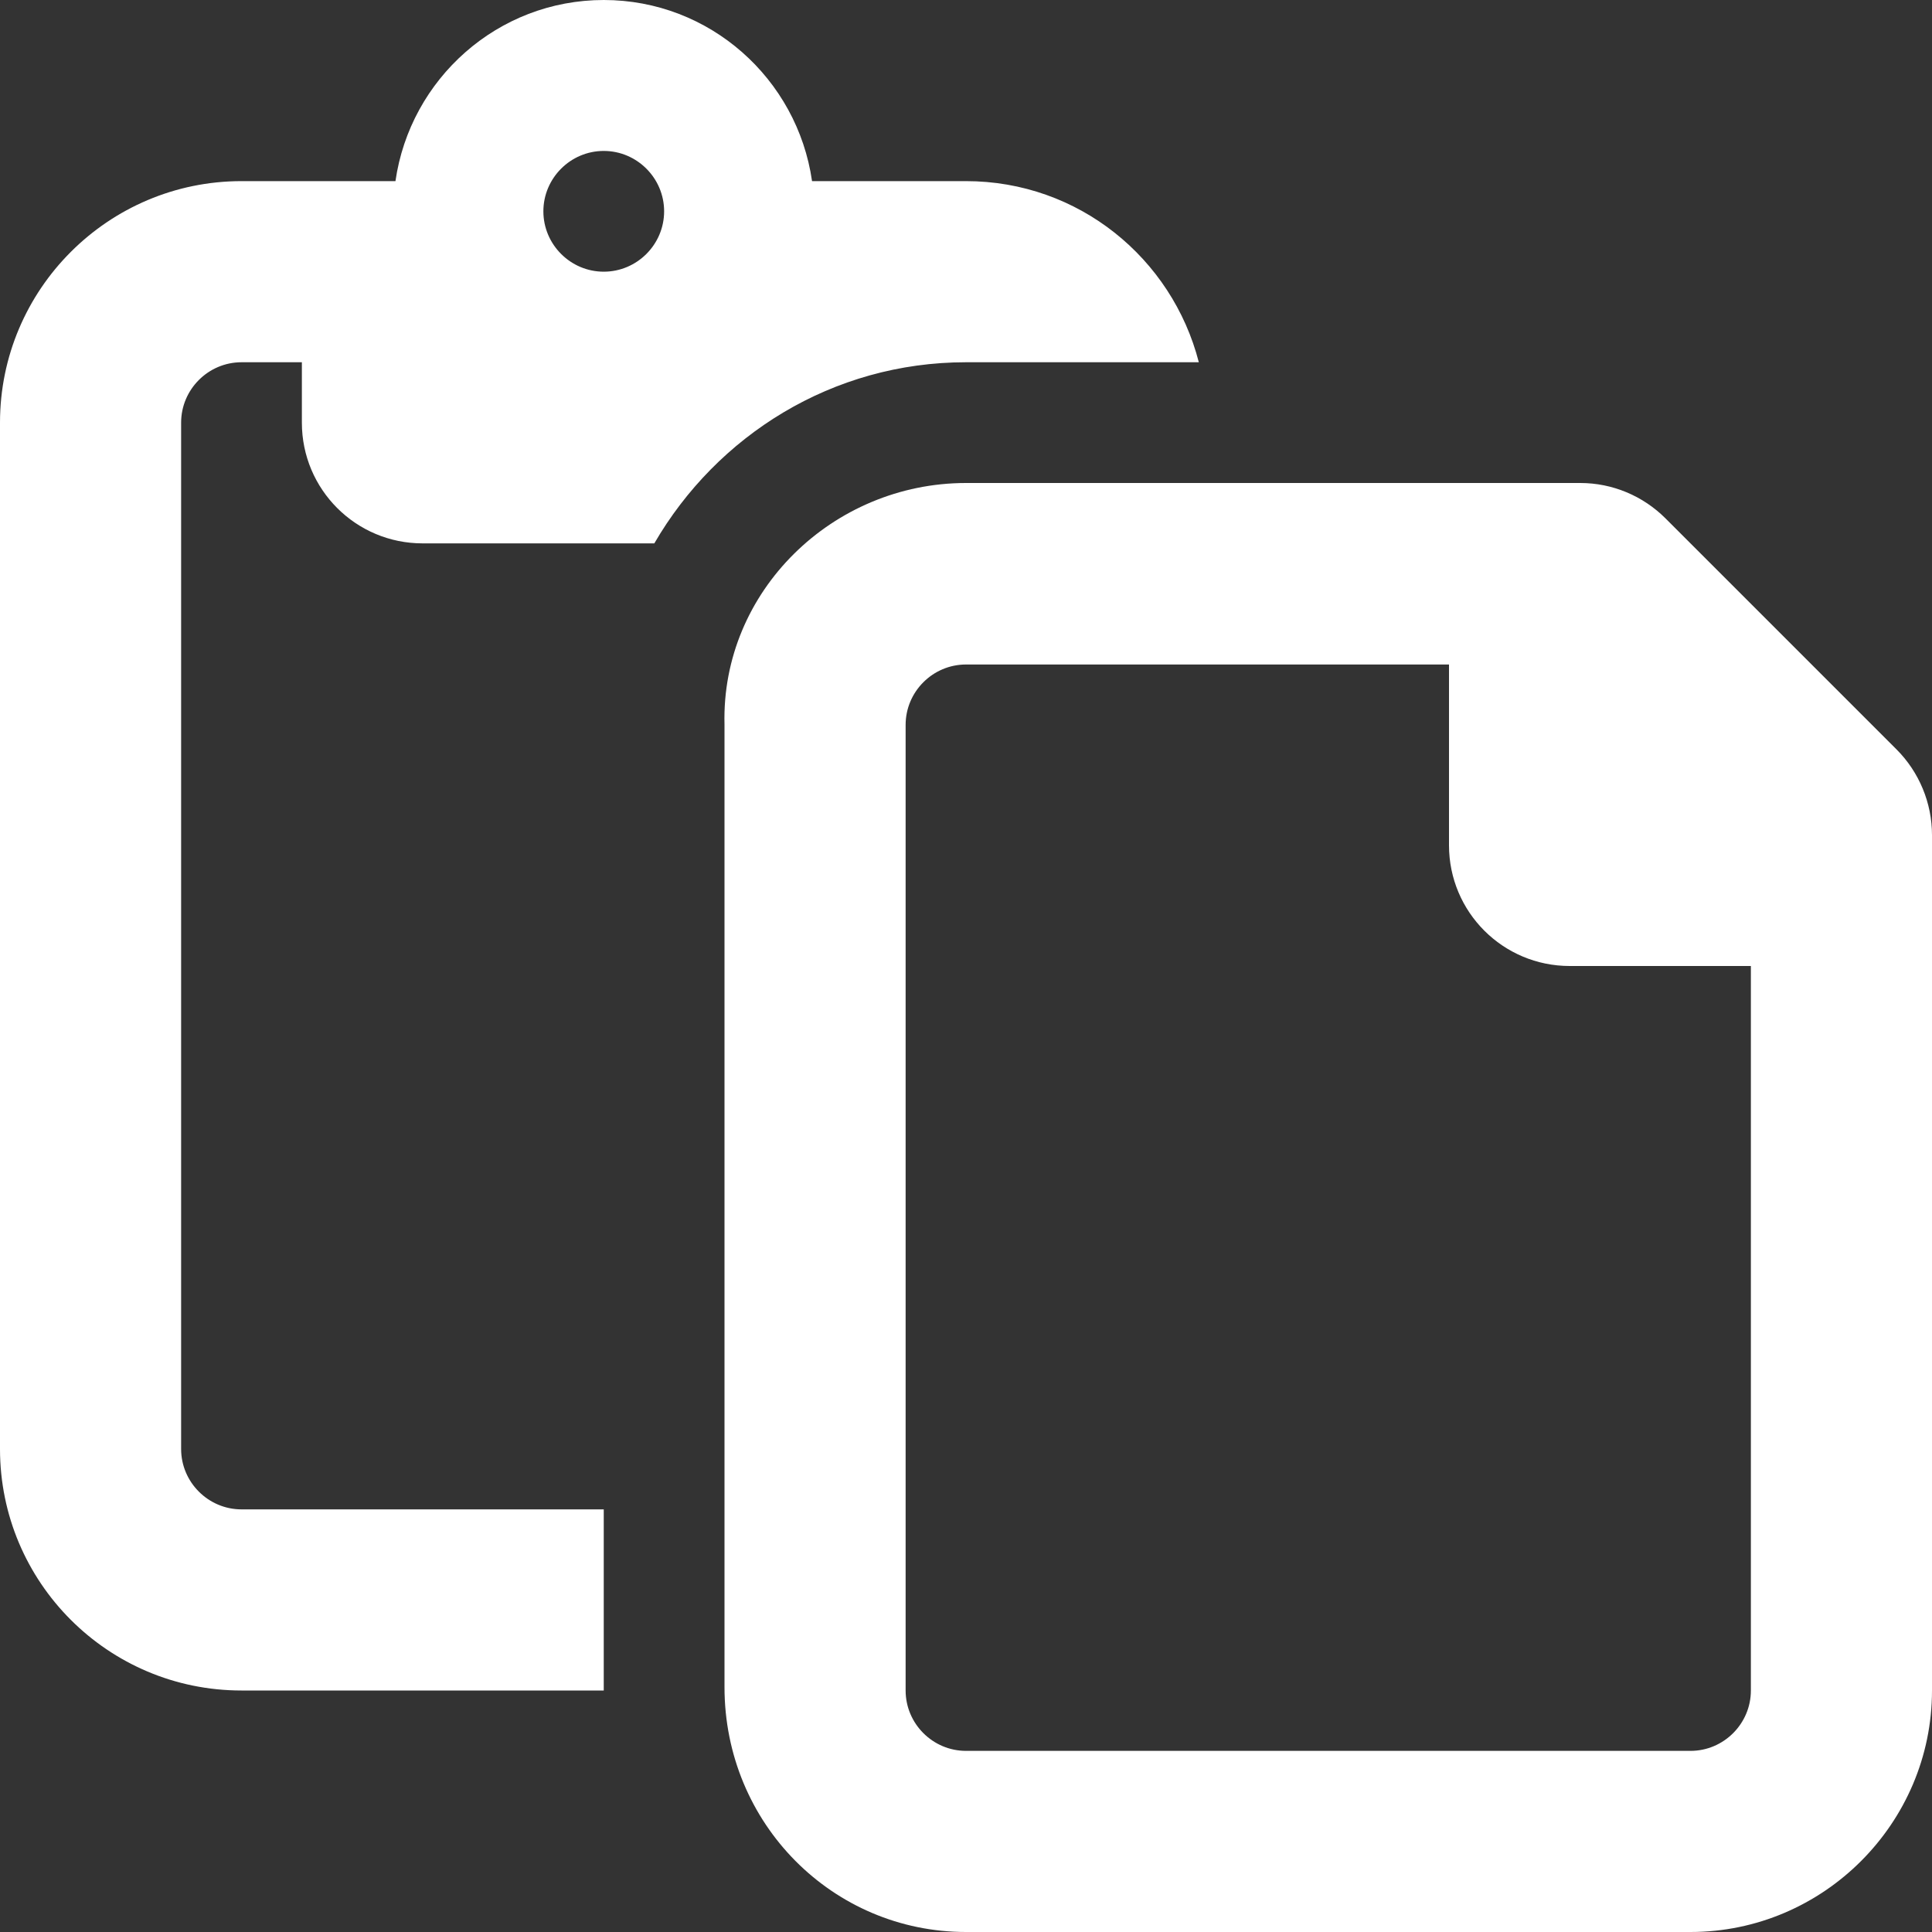 <?xml version="1.0" encoding="utf-8"?>
<!-- Generator: Adobe Illustrator 25.2.3, SVG Export Plug-In . SVG Version: 6.00 Build 0)  -->
<svg version="1.1" id="Layer_1" xmlns="http://www.w3.org/2000/svg" xmlns:xlink="http://www.w3.org/1999/xlink" x="0px" y="0px"
	 viewBox="0 0 512 512" style="enable-background:new 0 0 512 512;" xml:space="preserve">
<rect x="0" y="0" width="512" height="512" fill="#333333" stroke="none"/>
<style type="text/css">
	.st0{fill:#FFFFFF;}
</style>
<path class="st0" d="M502.6,198.6l-61.2-61.2c-6-6-14.1-9.4-22.6-9.4H256c-35.3,0-64.9,28.7-64,64l0,255.1c0,36.2,28.7,64.9,64,64.9
	h192c35.2,0,64-28.8,64-64l0-226.7C512,212.8,508.6,204.6,502.6,198.6z M464,448c0,8.8-7.2,16-16,16H256c-8.8,0-16-7.2-16-16V192.1
	c0-8.8,7.2-16,16-16h128V224c0,17.7,14.3,32,32,32h48L464,448L464,448z M317.7,96c-7.1-27.6-31.9-48-61.7-48h-40.8
	C211.3,20.9,188.1,0,160,0s-51.3,20.9-55.2,48H64C28.7,48,0,76.7,0,112v272c0,35.3,28.6,64,64,64h96v-48H64c-8.8,0-16-7.2-16-16V112
	c0-8.8,7.2-16,16-16h16v16c0,17.7,14.3,32,32,32h61.4c16.6-28.6,47.2-48,82.6-48H317.7z M160,72c-8.8,0-16-7.2-16-16s7.2-16,16-16
	s16,7.2,16,16S168.8,72,160,72z"/>
</svg>
